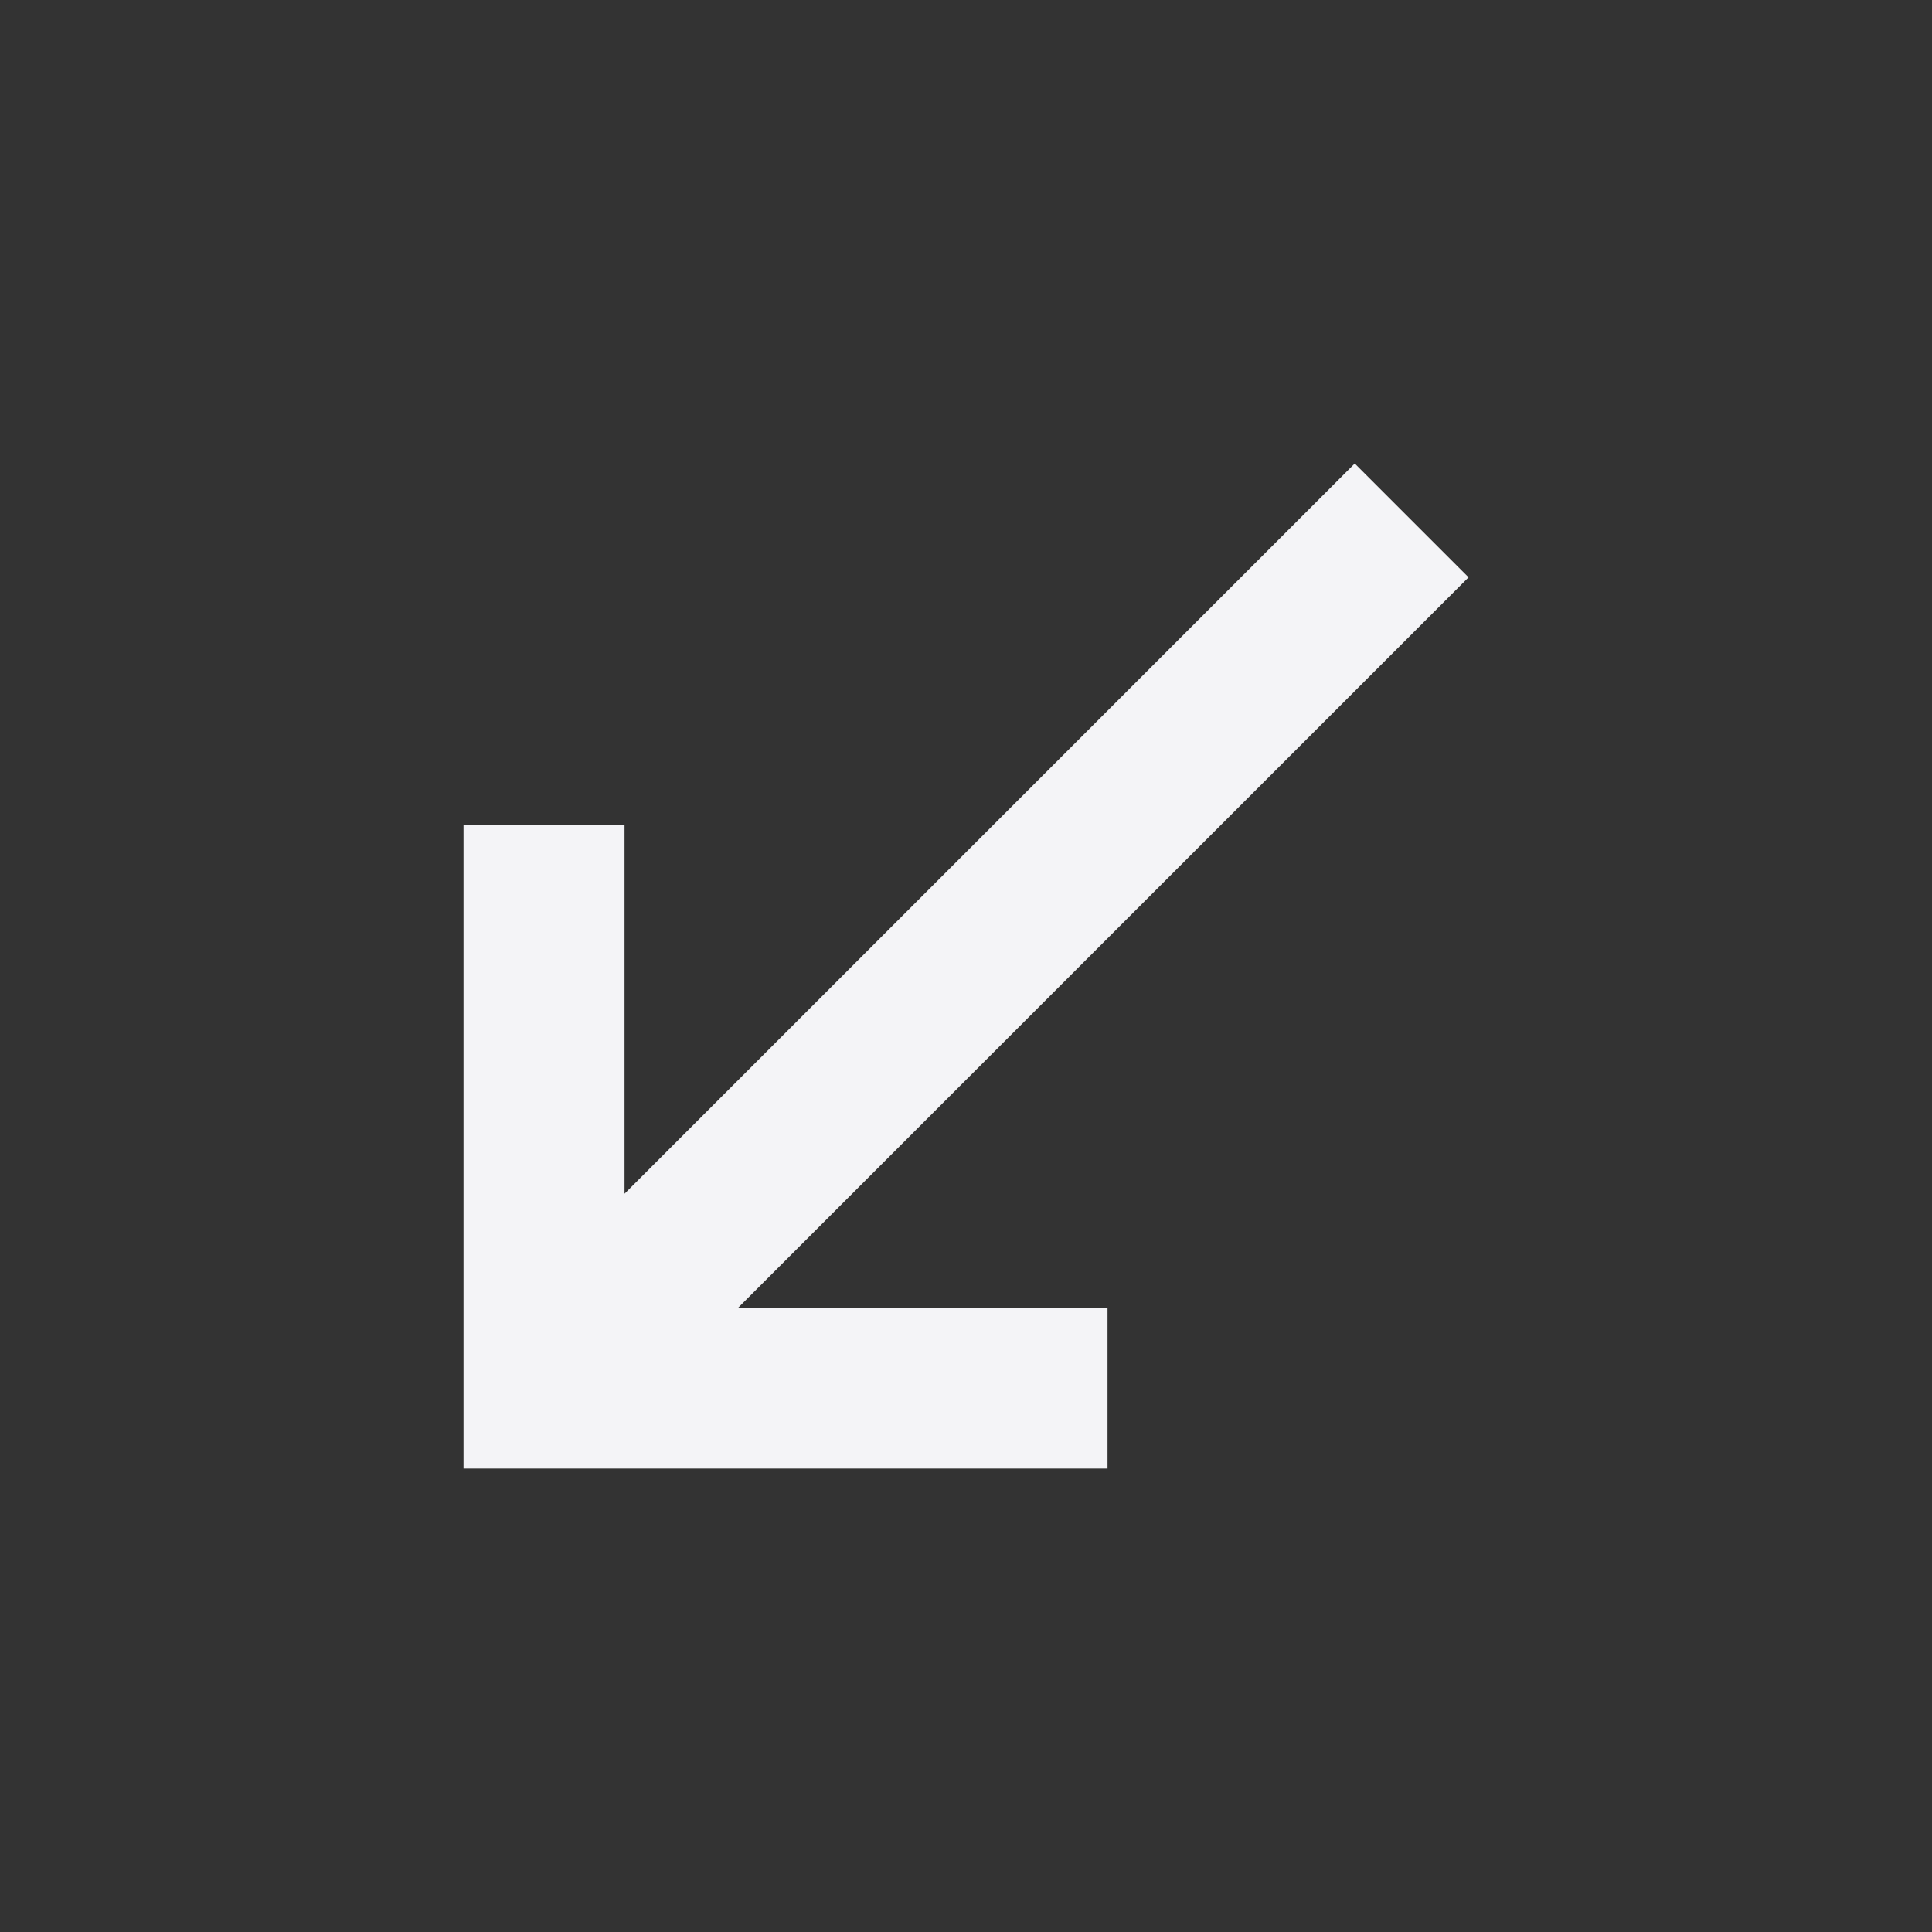 <svg fill="none" height="24" viewBox="0 0 24 24" width="24" xmlns="http://www.w3.org/2000/svg"><rect x="0" y="0" width="24" height="24" fill="#333333" stroke="none"/><path d="m18.243 7.172-1.414-1.414-9.071 9.071v-4.586h-2v8h8v-2h-4.586z" fill="#f4f4f7"/></svg>